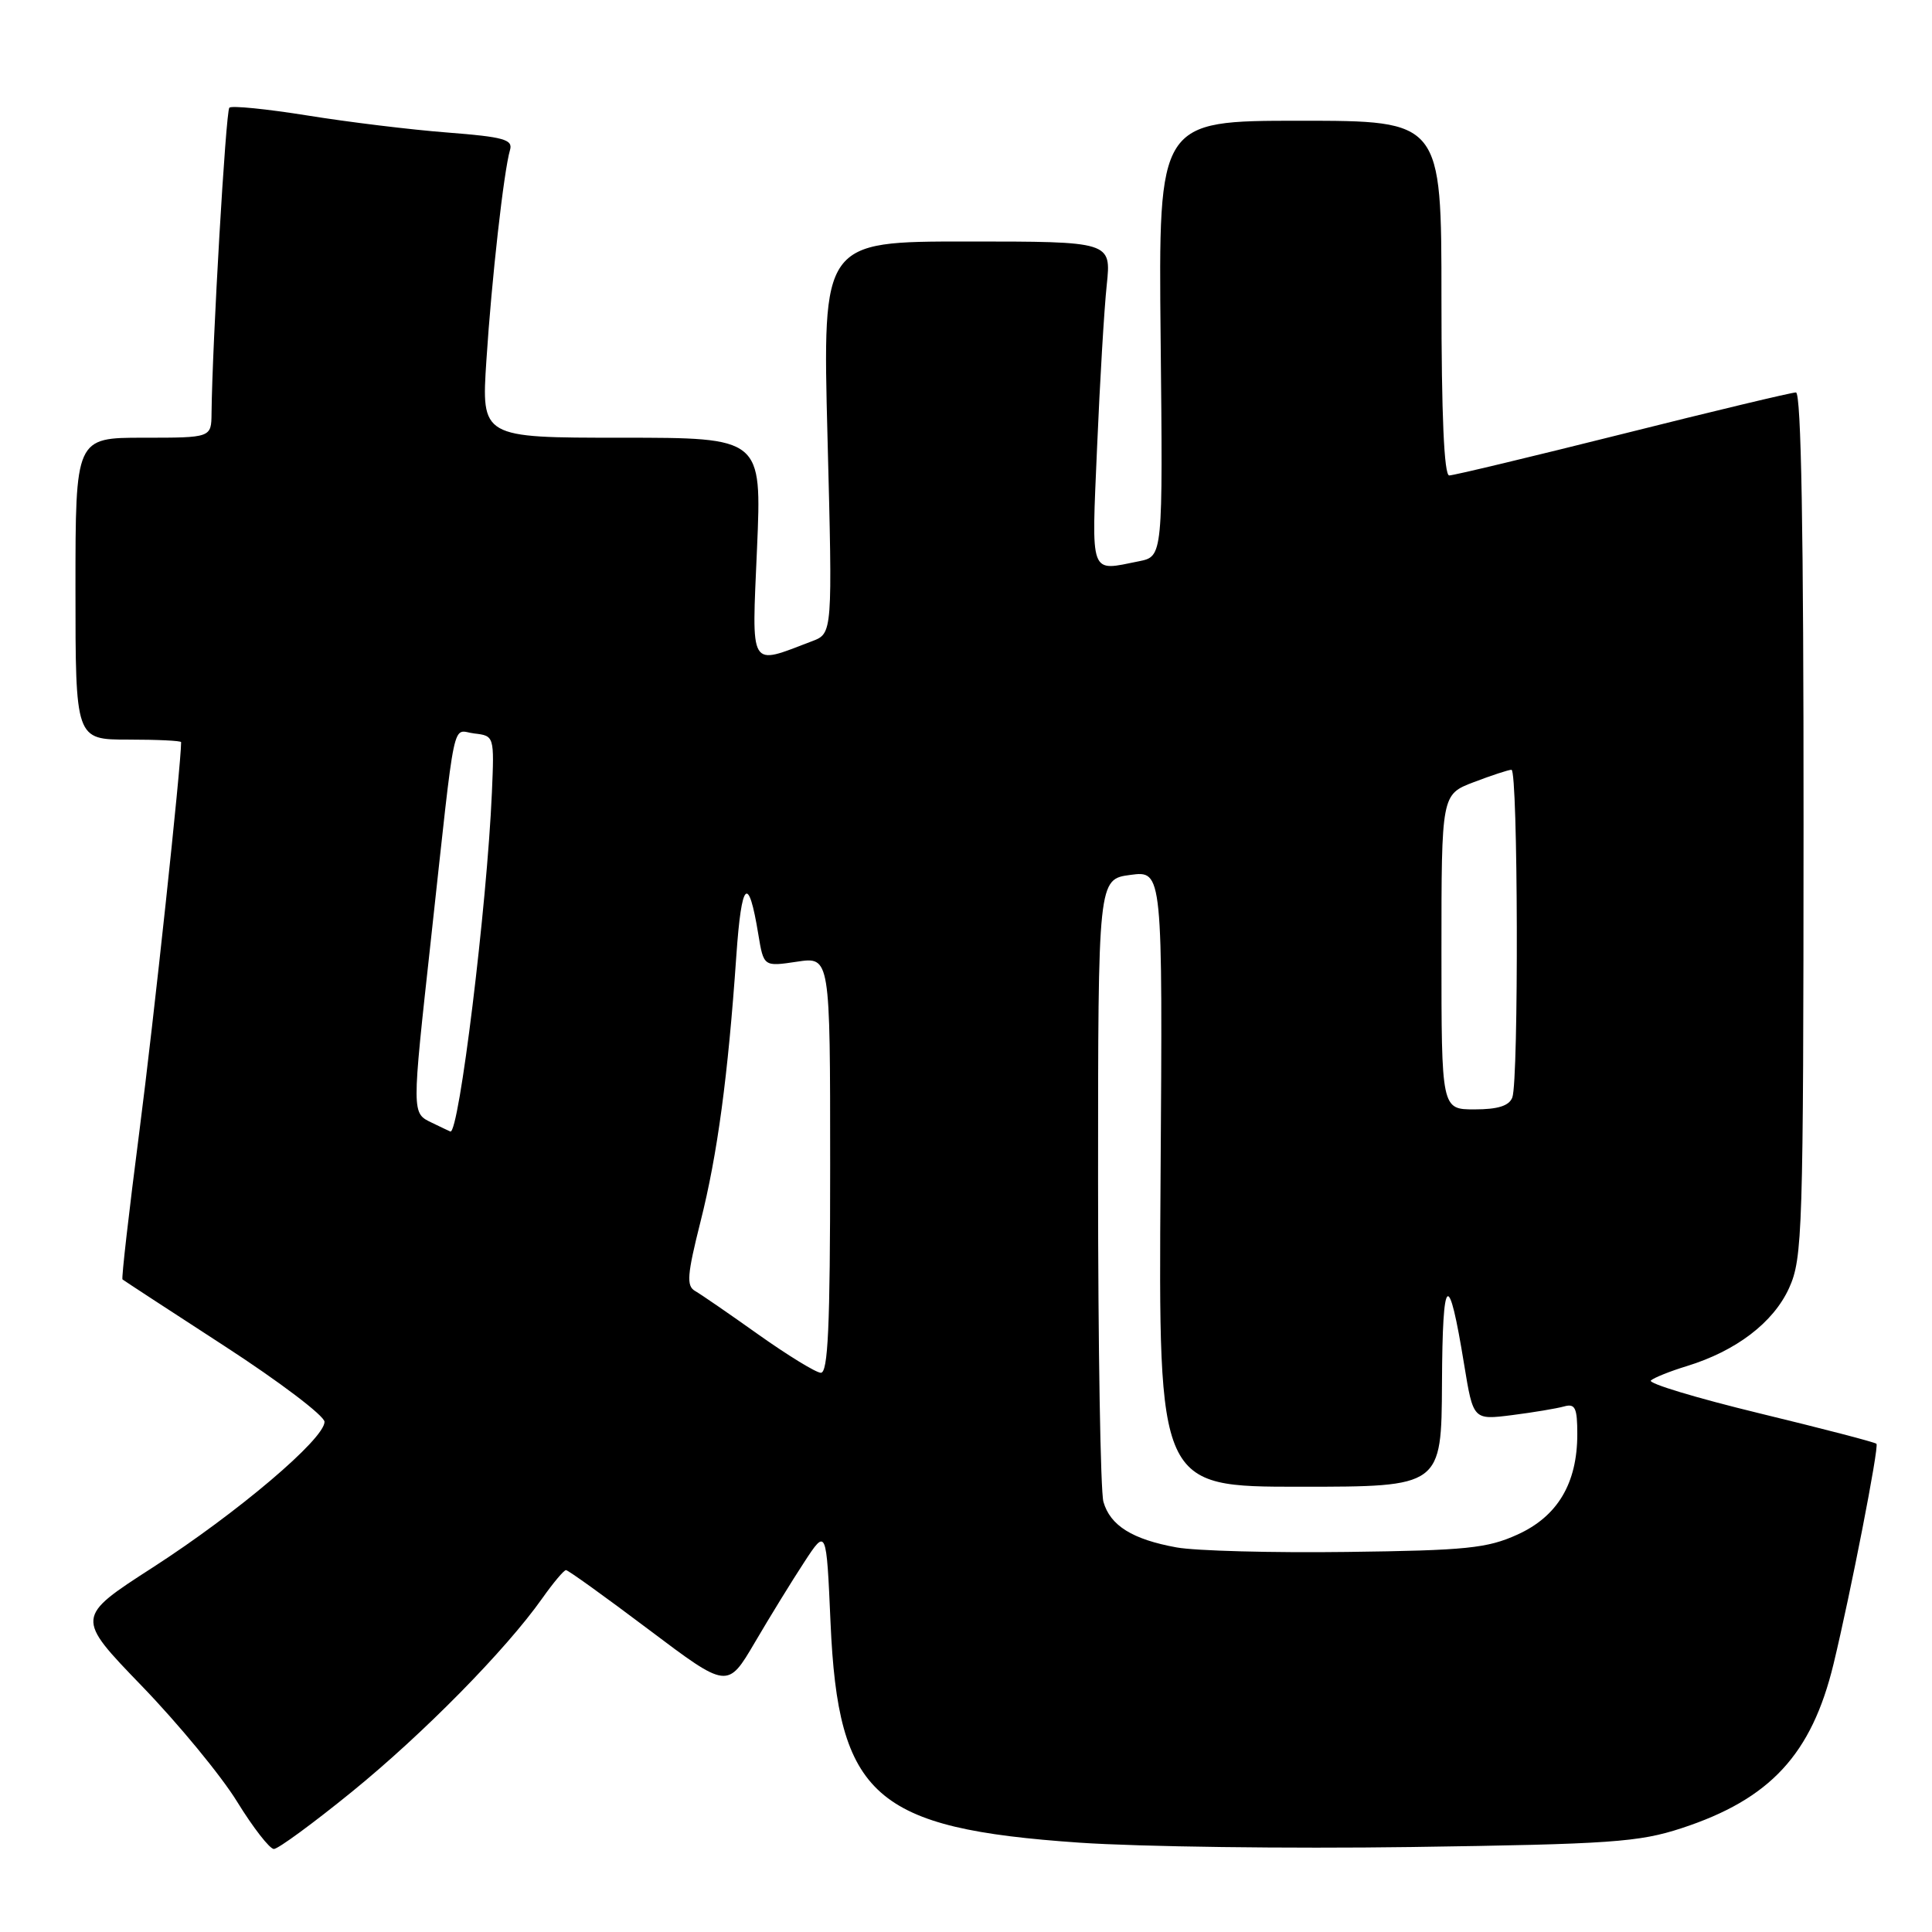 <?xml version="1.0" encoding="UTF-8" standalone="no"?>
<!DOCTYPE svg PUBLIC "-//W3C//DTD SVG 1.1//EN" "http://www.w3.org/Graphics/SVG/1.1/DTD/svg11.dtd" >
<svg xmlns="http://www.w3.org/2000/svg" xmlns:xlink="http://www.w3.org/1999/xlink" version="1.1" viewBox="0 0 256 256">
 <g >
 <path fill="currentColor"
d=" M 46.63 237.42 C 56.09 229.73 67.02 218.63 71.85 211.79 C 73.31 209.73 74.72 208.04 75.00 208.05 C 75.28 208.05 80.20 211.59 85.95 215.92 C 96.40 223.79 96.40 223.79 100.01 217.65 C 101.99 214.27 104.94 209.47 106.56 207.00 C 109.50 202.50 109.50 202.50 110.05 215.00 C 111.06 238.04 115.85 242.28 143.00 244.16 C 150.97 244.71 170.78 244.97 187.00 244.74 C 213.46 244.36 217.15 244.10 222.83 242.24 C 234.57 238.39 240.05 232.46 242.95 220.50 C 245.22 211.10 249.01 191.68 248.64 191.31 C 248.44 191.10 241.46 189.29 233.13 187.27 C 224.81 185.25 218.33 183.30 218.75 182.92 C 219.16 182.55 221.30 181.69 223.50 181.02 C 230.05 179.01 234.98 175.25 237.06 170.68 C 238.85 166.73 238.96 163.33 238.98 109.25 C 238.99 70.50 238.67 52.00 237.97 52.00 C 237.40 52.00 227.06 54.47 215.00 57.50 C 202.94 60.52 192.60 63.00 192.03 63.00 C 191.35 63.00 191.00 55.01 191.00 39.50 C 191.00 16.00 191.00 16.00 172.25 16.00 C 153.50 16.00 153.50 16.00 153.79 44.87 C 154.09 73.73 154.09 73.73 150.92 74.37 C 144.31 75.69 144.63 76.58 145.37 59.25 C 145.74 50.59 146.31 40.91 146.65 37.75 C 147.25 32.00 147.25 32.00 128.12 32.00 C 108.98 32.00 108.98 32.00 109.65 57.96 C 110.32 83.93 110.32 83.93 107.61 84.96 C 99.16 88.17 99.61 88.92 100.31 72.65 C 100.94 58.00 100.94 58.00 82.36 58.00 C 63.78 58.00 63.78 58.00 64.45 47.75 C 65.14 37.02 66.76 22.65 67.58 19.87 C 67.99 18.49 66.74 18.14 59.28 17.56 C 54.45 17.19 46.10 16.17 40.72 15.30 C 35.34 14.44 30.69 13.97 30.39 14.27 C 29.92 14.74 28.13 45.46 28.03 54.75 C 28.00 58.00 28.00 58.00 19.00 58.00 C 10.00 58.00 10.00 58.00 10.00 78.00 C 10.00 98.00 10.00 98.00 17.00 98.00 C 20.85 98.00 24.00 98.15 24.00 98.34 C 24.00 101.37 20.37 135.24 18.47 149.90 C 17.09 160.56 16.08 169.40 16.23 169.53 C 16.38 169.66 22.46 173.63 29.75 178.36 C 37.04 183.09 43.00 187.61 43.00 188.40 C 43.00 190.67 31.46 200.46 20.25 207.69 C 10.00 214.30 10.00 214.30 18.79 223.40 C 23.63 228.41 29.32 235.31 31.43 238.75 C 33.55 242.19 35.74 245.00 36.29 245.00 C 36.85 245.00 41.50 241.59 46.63 237.42 Z  M 155.90 205.04 C 150.05 203.98 147.11 202.15 146.21 199.00 C 145.82 197.62 145.50 178.50 145.50 156.50 C 145.50 116.50 145.50 116.50 149.78 115.93 C 154.06 115.36 154.06 115.36 153.78 156.18 C 153.50 197.00 153.50 197.00 172.25 197.00 C 191.00 197.00 191.00 197.00 191.07 183.25 C 191.14 168.70 191.93 168.05 194.01 180.83 C 195.21 188.16 195.21 188.16 200.36 187.51 C 203.18 187.15 206.29 186.63 207.25 186.36 C 208.72 185.95 209.00 186.54 209.00 190.03 C 209.00 196.55 206.39 200.93 201.07 203.34 C 197.07 205.16 194.27 205.44 178.50 205.64 C 168.60 205.77 158.43 205.50 155.90 205.04 Z  M 100.50 176.84 C 96.65 174.10 92.87 171.50 92.10 171.06 C 90.93 170.39 91.05 168.92 92.82 161.88 C 95.07 152.96 96.46 142.64 97.57 126.61 C 98.26 116.67 99.17 115.80 100.48 123.80 C 101.19 128.09 101.19 128.09 105.60 127.43 C 110.00 126.77 110.00 126.77 110.00 154.39 C 110.00 175.86 109.72 181.98 108.75 181.90 C 108.06 181.85 104.35 179.57 100.50 176.84 Z  M 57.25 148.78 C 54.54 147.47 54.54 147.82 57.10 124.50 C 60.46 93.80 59.82 96.84 62.85 97.19 C 65.49 97.50 65.50 97.54 65.18 105.00 C 64.53 120.02 60.81 150.39 59.67 149.93 C 59.58 149.90 58.49 149.38 57.25 148.78 Z  M 191.00 126.14 C 191.00 105.27 191.00 105.27 195.28 103.64 C 197.64 102.74 199.89 102.00 200.28 102.00 C 201.15 102.00 201.25 143.17 200.39 145.42 C 199.97 146.53 198.48 147.00 195.39 147.00 C 191.00 147.00 191.00 147.00 191.00 126.14 Z "/>
</g>
</svg>